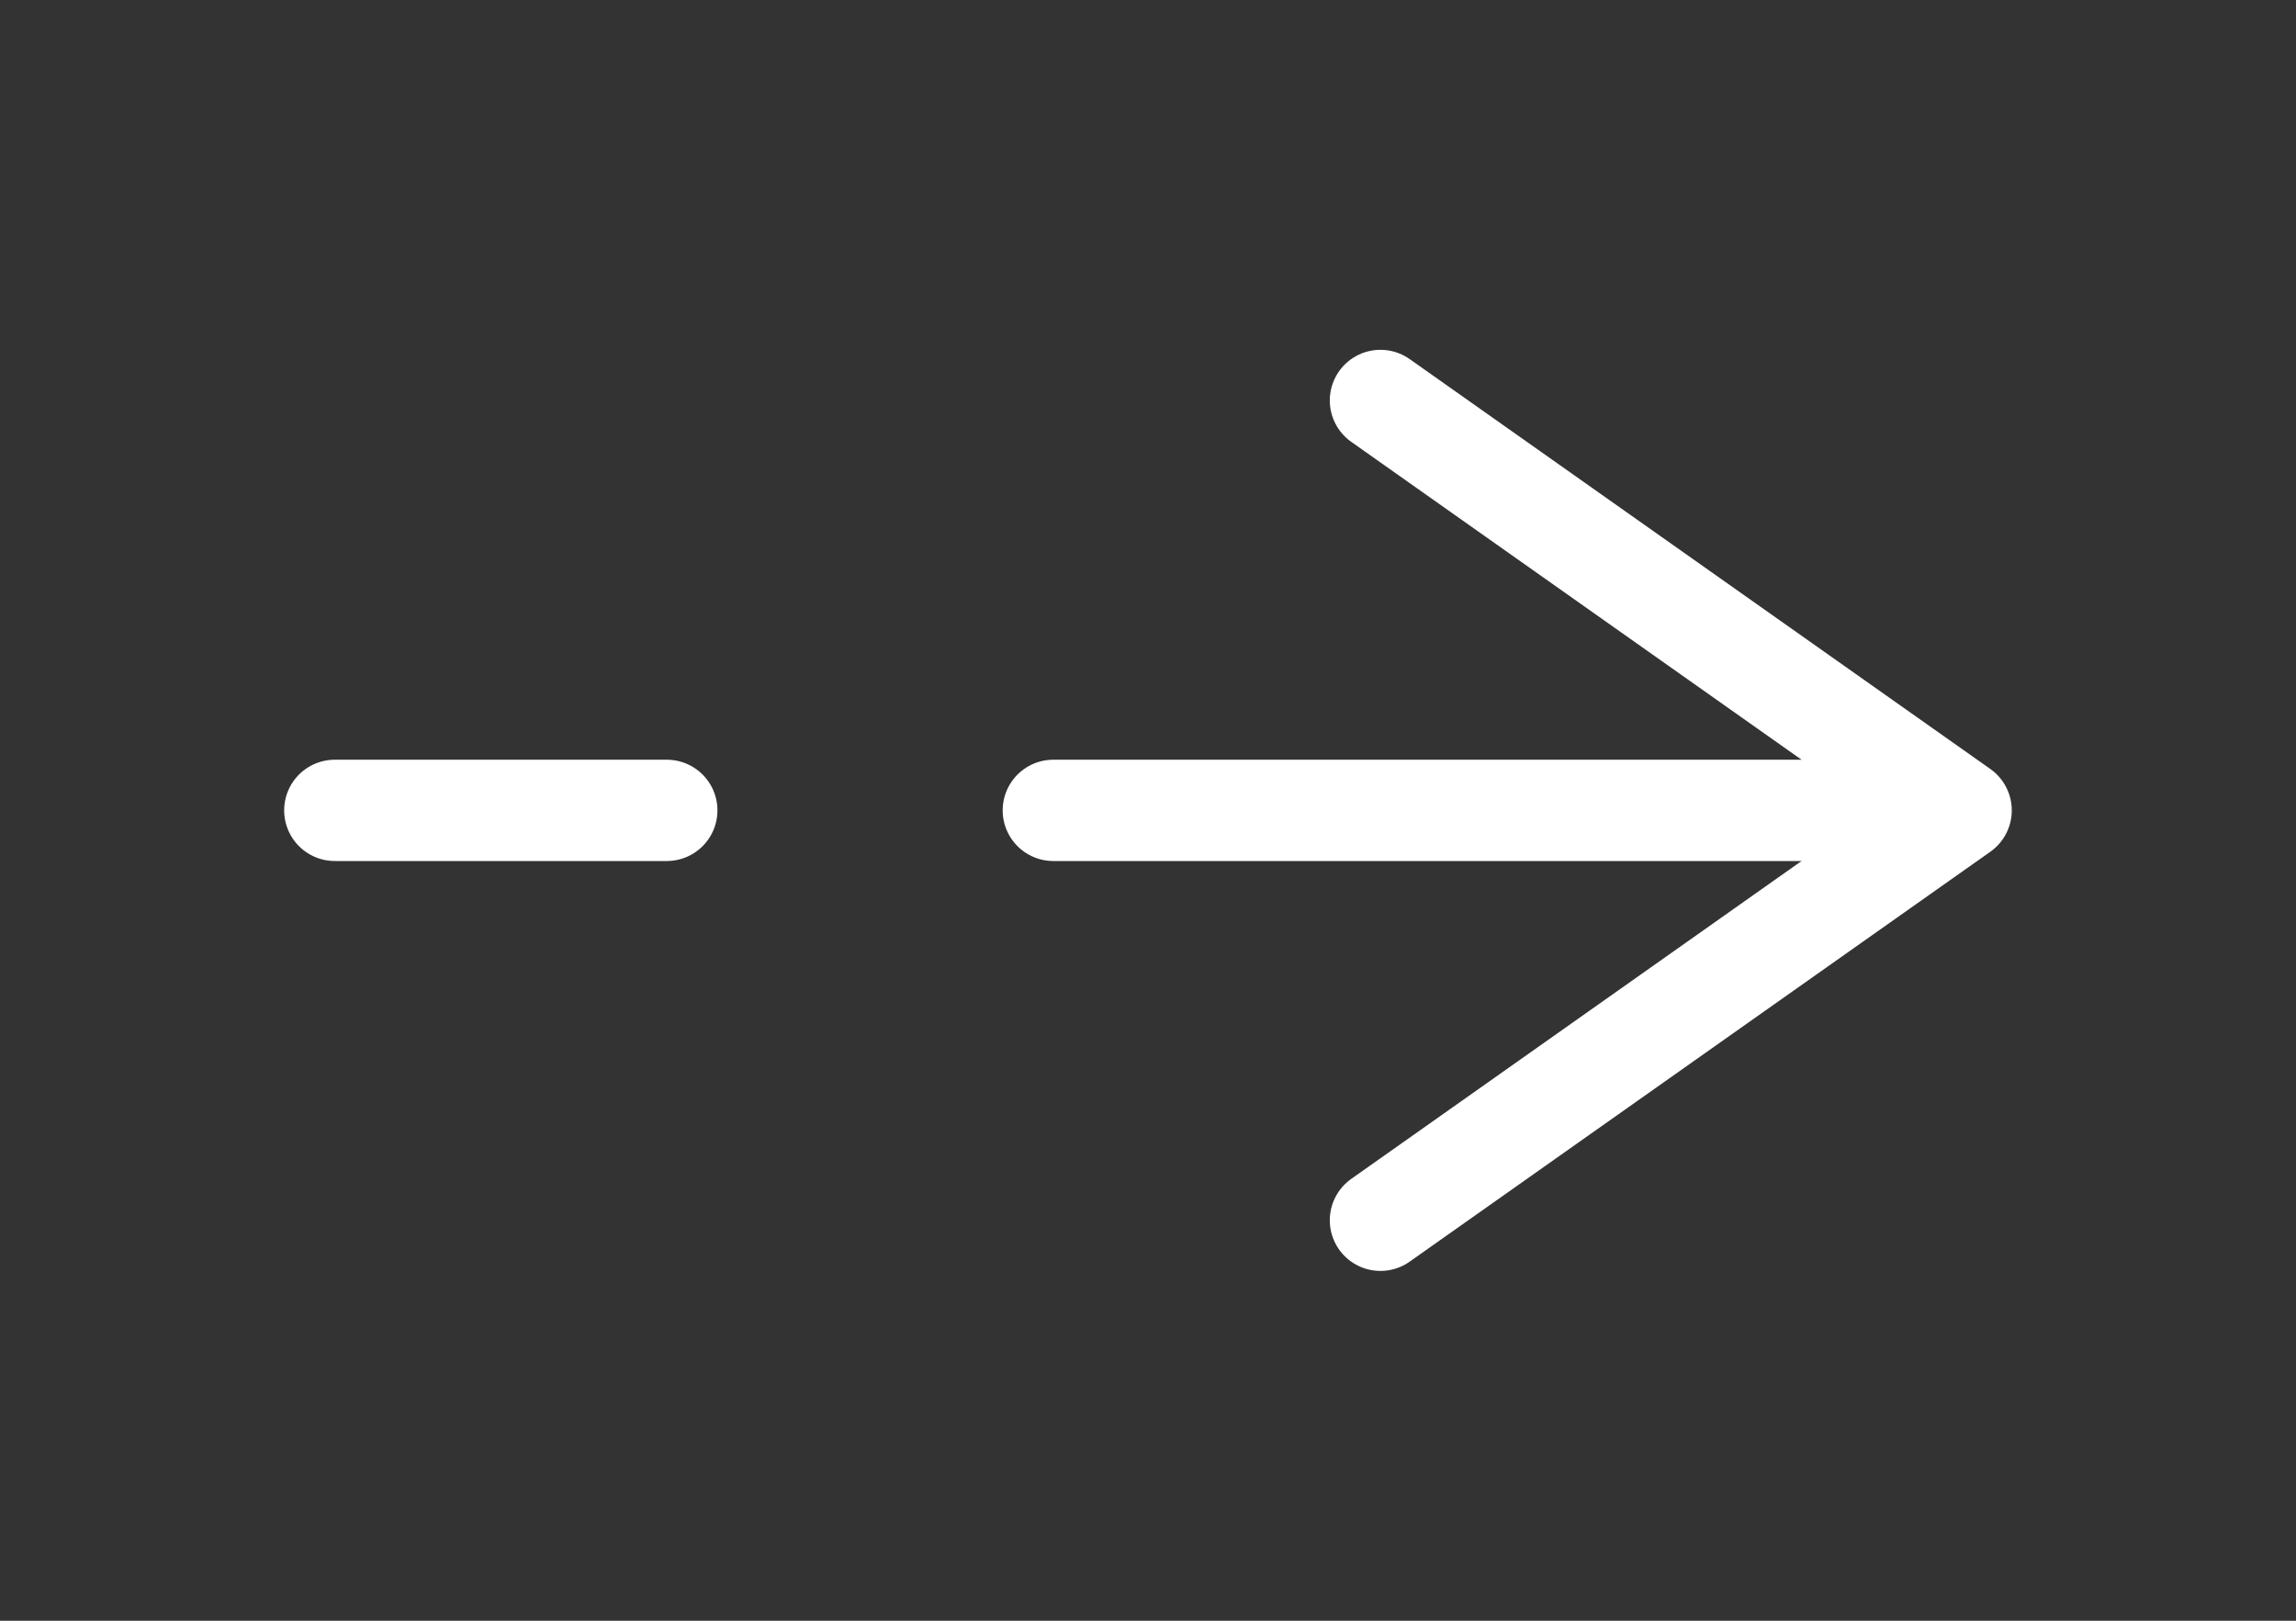 <svg width="34" height="24" viewBox="0 0 34 24" fill="none" xmlns="http://www.w3.org/2000/svg">
<rect x="0" y="0" width="34" height="24" fill="#333333" stroke="none"/>
<path d="M20.442 5.93L29.041 12L20.442 18.07" stroke="white" stroke-width="1.5" stroke-miterlimit="10" stroke-linecap="round" stroke-linejoin="round"/>
<path d="M15.598 12H28.801" stroke="white" stroke-width="1.5" stroke-miterlimit="10" stroke-linecap="round" stroke-linejoin="round"/>
<path d="M4.958 12H9.874" stroke="white" stroke-width="1.5" stroke-miterlimit="10" stroke-linecap="round" stroke-linejoin="round"/>
</svg>
